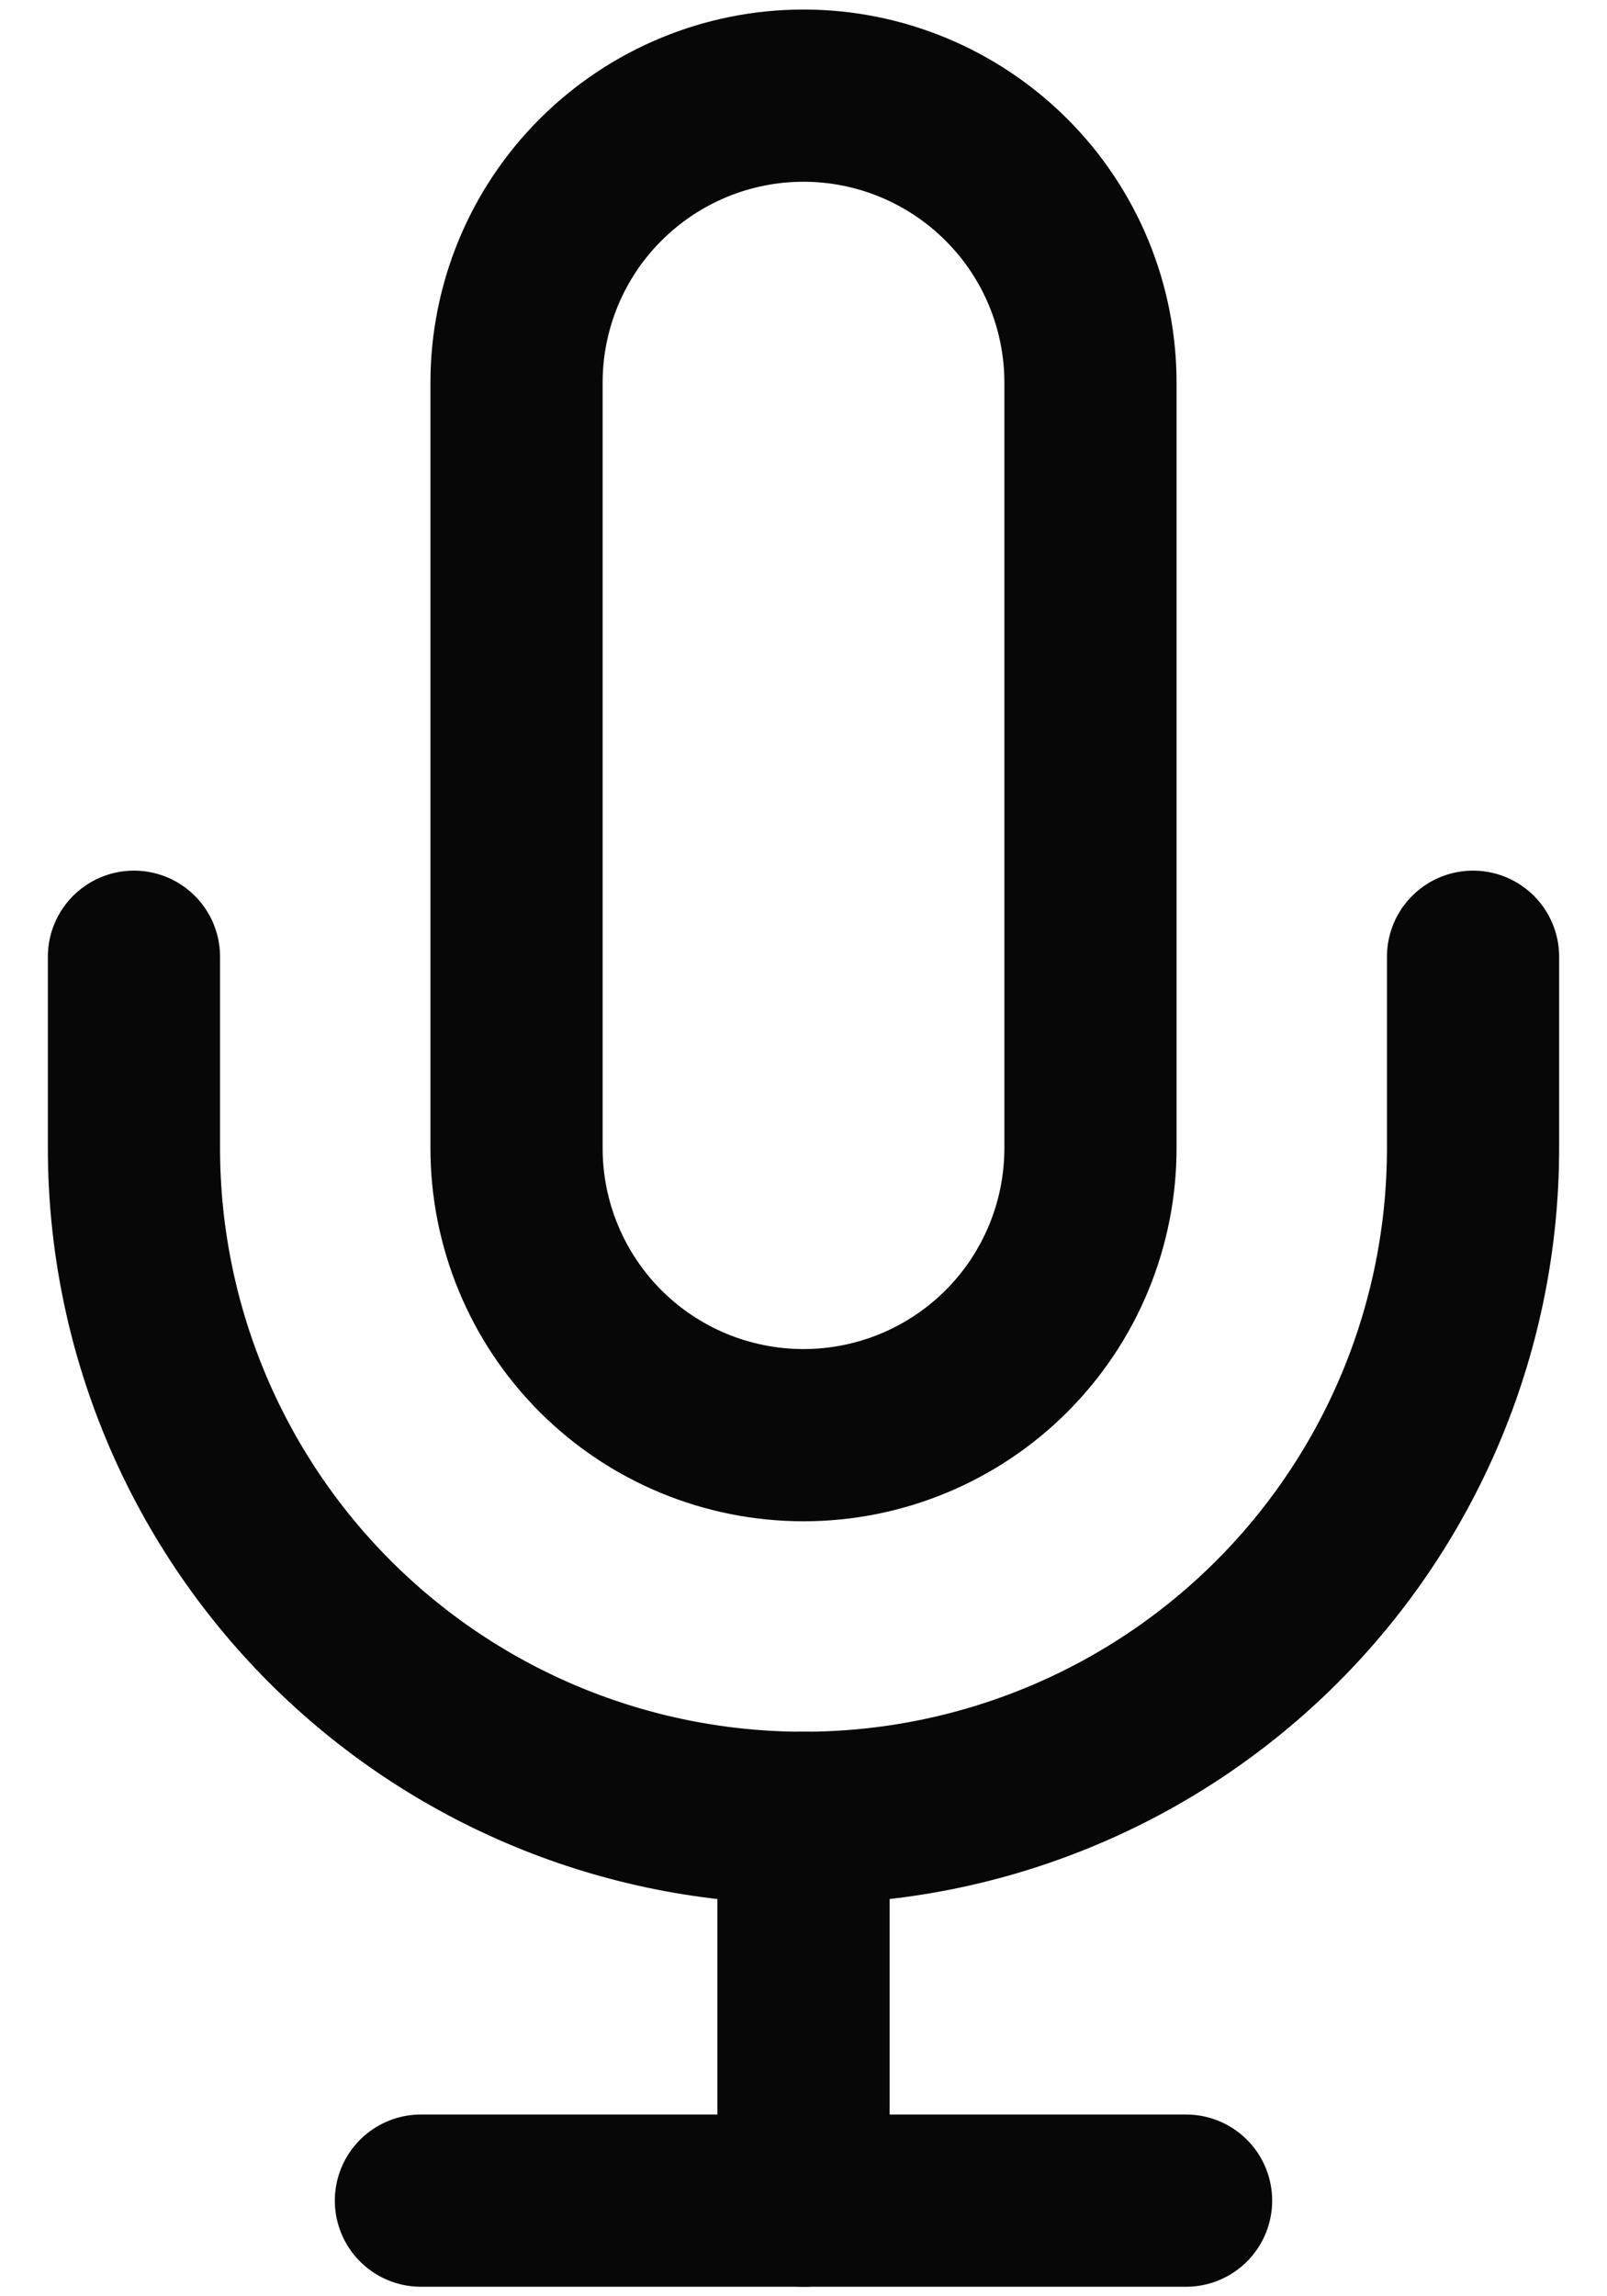 <svg width="14" height="20" viewBox="0 0 14 20" fill="none" xmlns="http://www.w3.org/2000/svg">
<path d="M7 0.833C6.337 0.833 5.701 1.097 5.232 1.566C4.763 2.034 4.5 2.67 4.5 3.333V10C4.5 10.663 4.763 11.299 5.232 11.768C5.701 12.237 6.337 12.5 7 12.5C7.663 12.5 8.299 12.237 8.768 11.768C9.237 11.299 9.5 10.663 9.5 10V3.333C9.5 2.67 9.237 2.034 8.768 1.566C8.299 1.097 7.663 0.833 7 0.833Z" stroke="#070707" stroke-width="1.5" stroke-linecap="round" stroke-linejoin="round"/>
<path d="M12.833 8.333V10C12.833 11.547 12.219 13.031 11.125 14.125C10.031 15.219 8.547 15.833 7 15.833C5.453 15.833 3.969 15.219 2.875 14.125C1.781 13.031 1.167 11.547 1.167 10V8.333" stroke="#070707" stroke-width="1.5" stroke-linecap="round" stroke-linejoin="round"/>
<path d="M7 15.833V19.167" stroke="#070707" stroke-width="1.5" stroke-linecap="round" stroke-linejoin="round"/>
<path d="M3.667 19.167H10.333" stroke="#070707" stroke-width="1.5" stroke-linecap="round" stroke-linejoin="round"/>
</svg>
